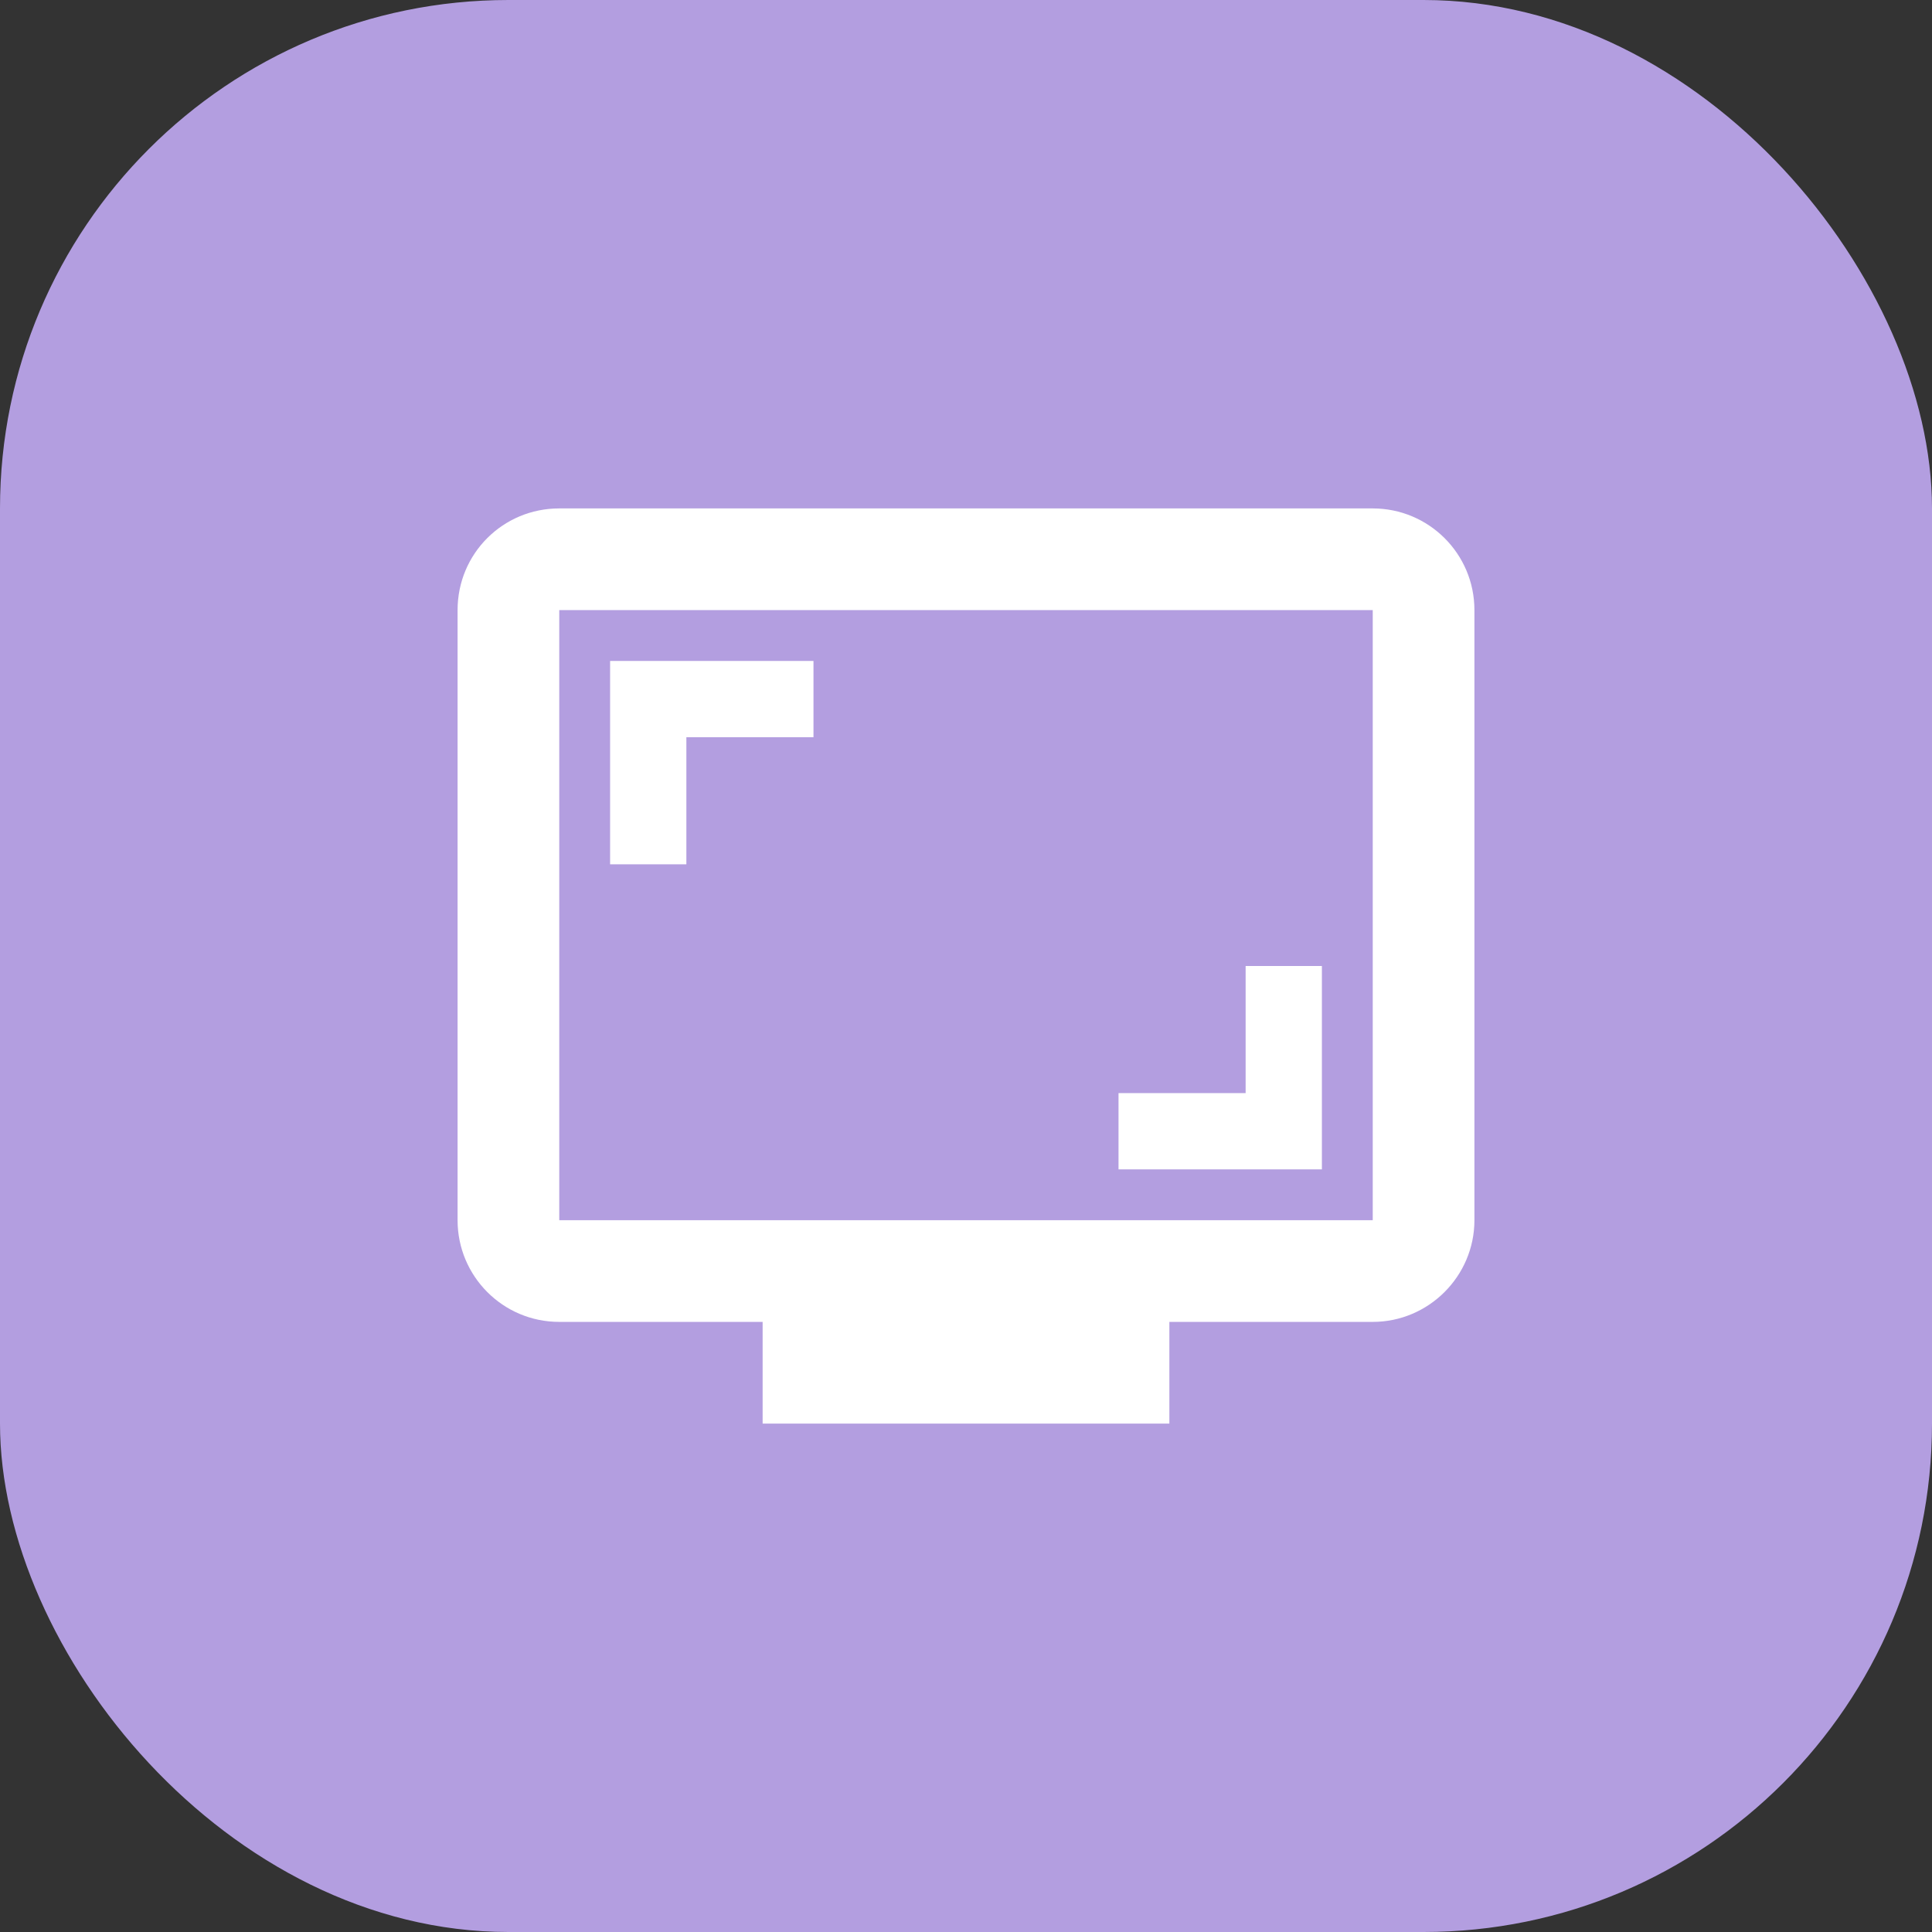 <svg width="38" height="38" viewBox="0 0 38 38" fill="none" xmlns="http://www.w3.org/2000/svg">
<rect x="0" y="0" width="38" height="38" fill="#333333" stroke="none"/>
<rect width="38" height="38" rx="10" fill="#B39EE0"/>
<path d="M27 10H11C9.89 10 9 10.89 9 12V24C9 25.1 9.89 26 11 26H15V28H23V26H27C28.1 26 29 25.1 29 24V12C29 10.89 28.1 10 27 10ZM27 24H11V12H27V24Z" fill="white"/>
<path d="M13.5 14.5H16V13H12V17H13.5V14.5Z" fill="white"/>
<path d="M26 19H24.5V21.5H22V23H26V19Z" fill="white"/>
</svg>
